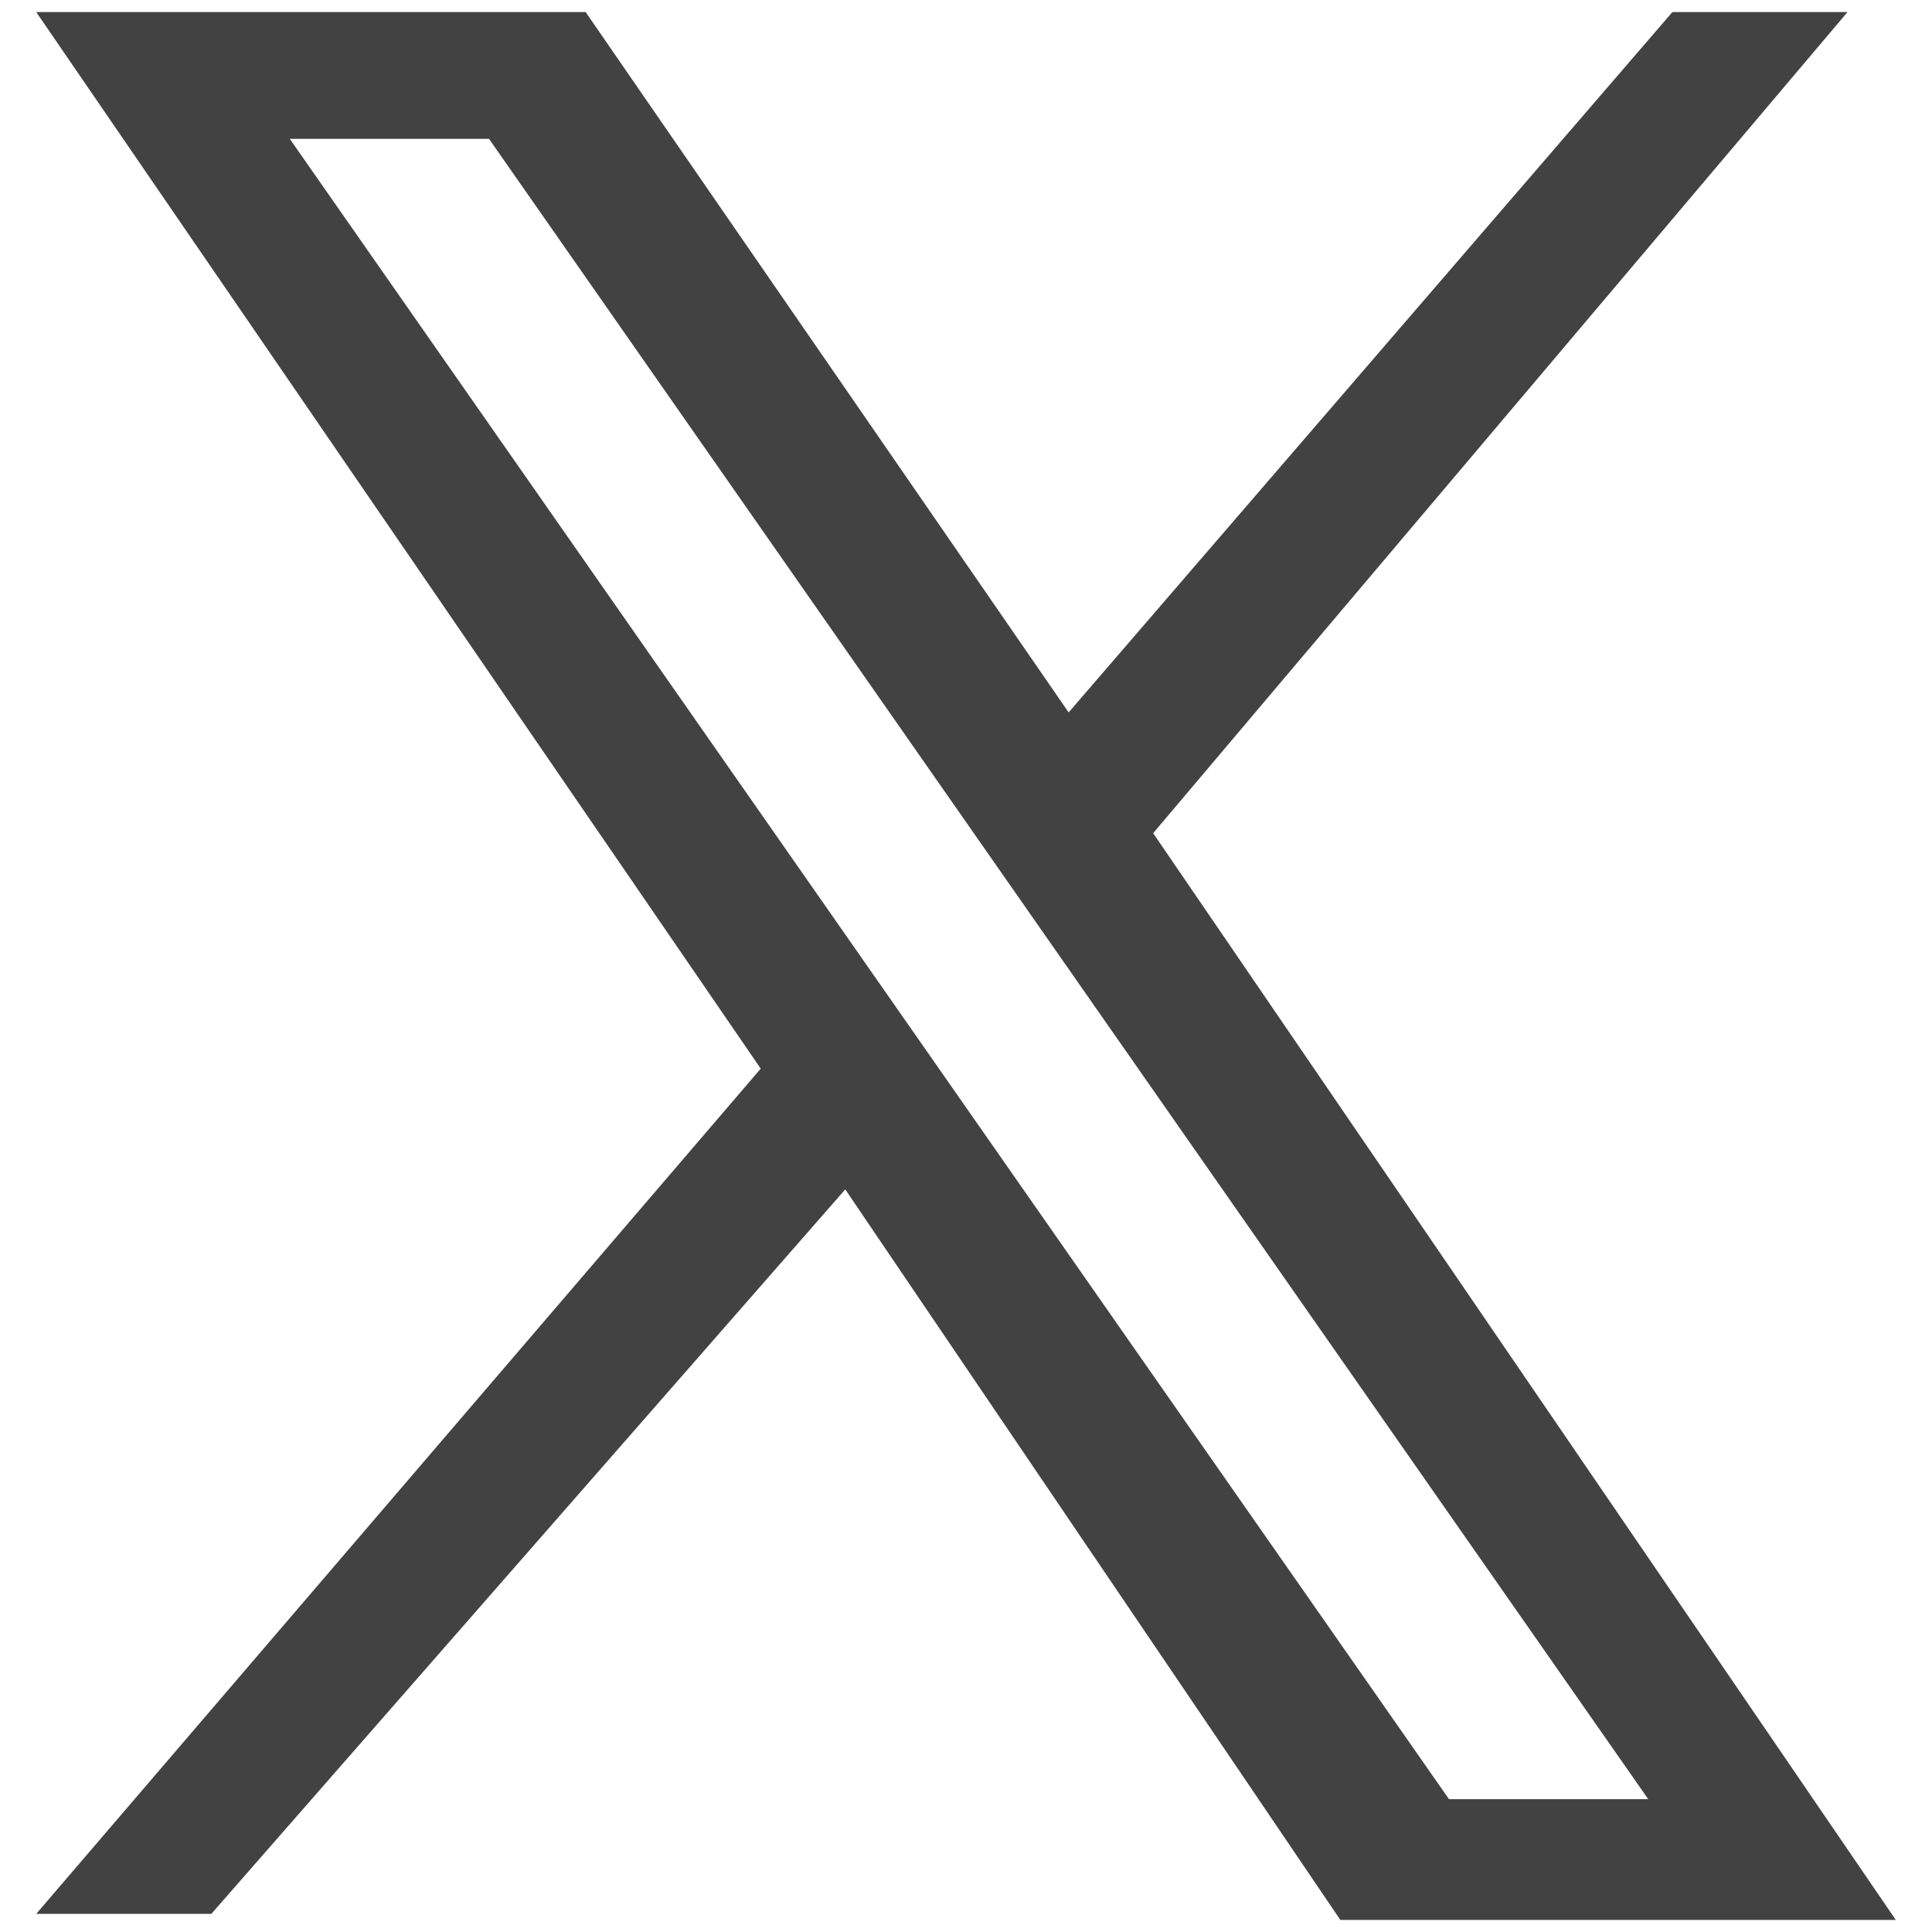<?xml version="1.0" encoding="utf-8"?>
<!-- Generator: Adobe Illustrator 25.0.0, SVG Export Plug-In . SVG Version: 6.00 Build 0)  -->
<svg version="1.1" xmlns="http://www.w3.org/2000/svg" xmlns:xlink="http://www.w3.org/1999/xlink" x="0px" y="0px"
	 viewBox="0 0 32 32" style="enable-background:new 0 0 32 32;" xml:space="preserve">
<style type="text/css">
	.st0{fill:#424242;}
</style>
<g id="Capa_11">
</g>
<g id="Capa_2">
	<g id="Capa_11_1_">
	</g>
	<path class="st0" d="M30.6,0.2h-2.9l-10,11.6l-8-11.6H0.6l12,17.5l-12,14h2.9L14,19.7l8.2,12.1h9.2L19.1,13.8L30.6,0.2z M4.8,2.3
		h3.3l19.2,27.5h-3.3L4.8,2.3z"/>
	<g>
	</g>
	<g>
	</g>
	<g>
	</g>
	<g>
	</g>
	<g>
	</g>
	<g>
	</g>
	<g>
	</g>
	<g>
	</g>
	<g>
	</g>
	<g>
	</g>
	<g>
	</g>
	<g>
	</g>
	<g>
	</g>
	<g>
	</g>
	<g>
	</g>
</g>
</svg>
